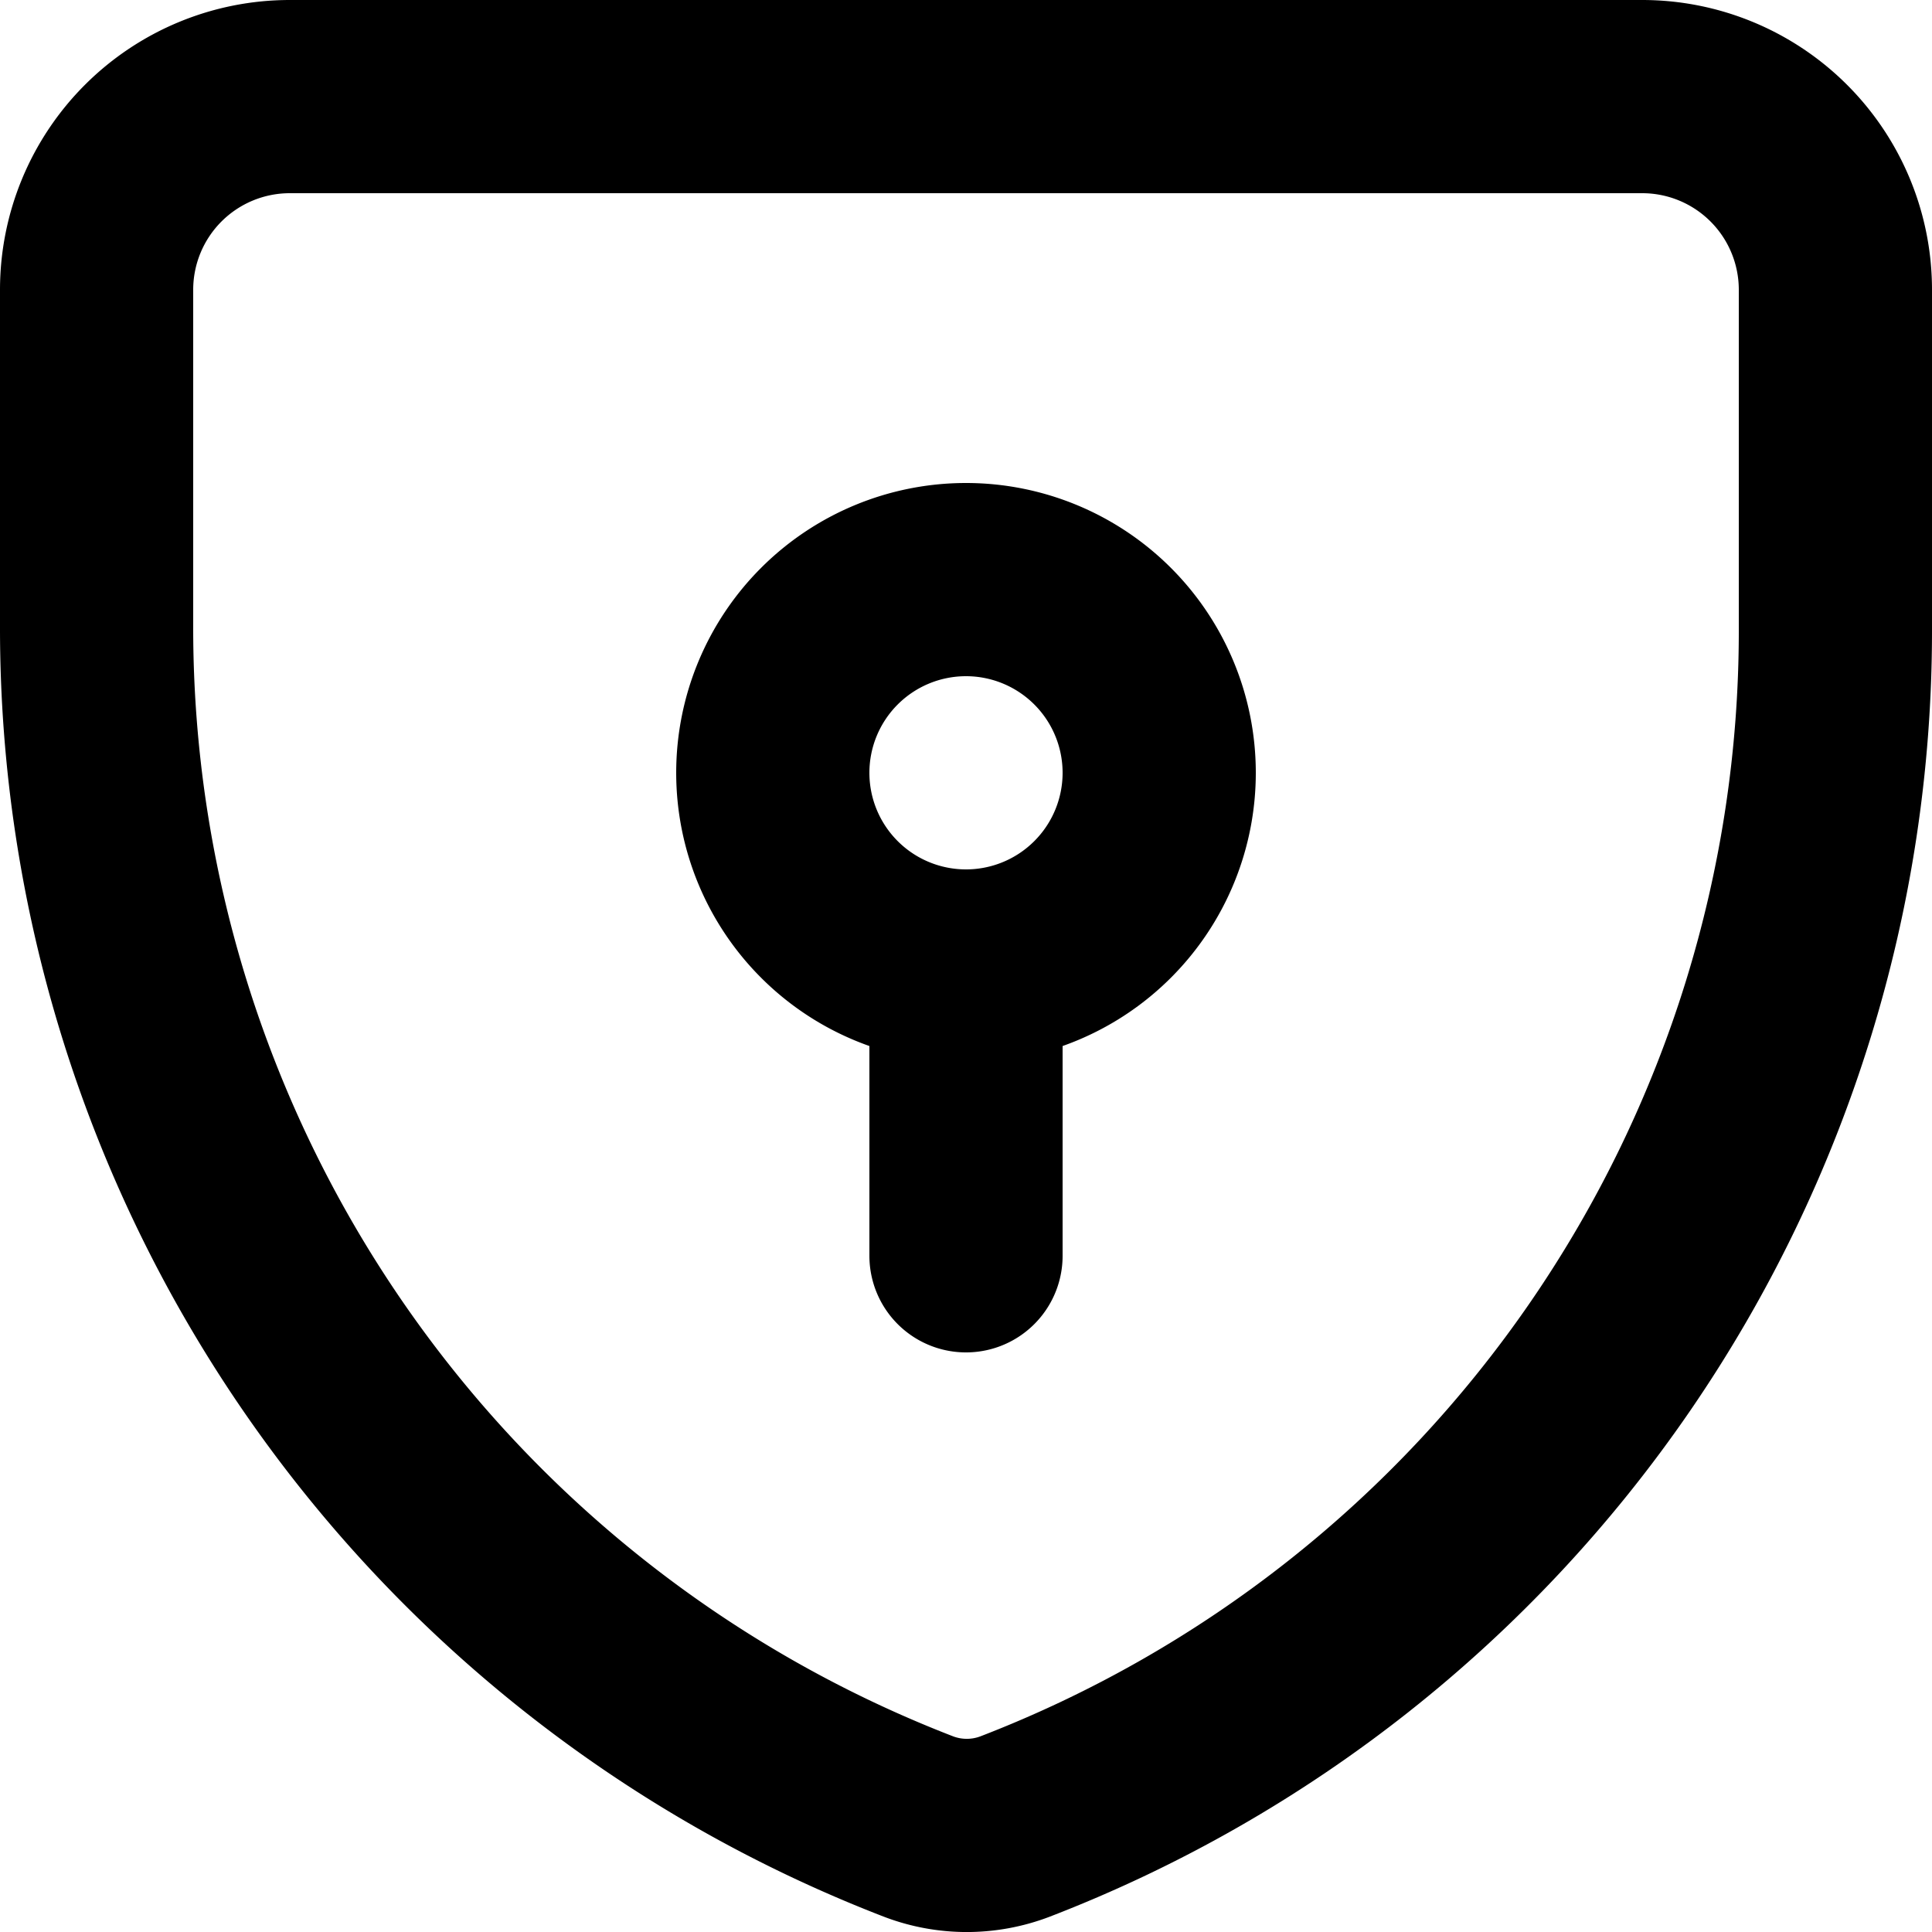 <svg viewBox="0 0 140 140" xmlns="http://www.w3.org/2000/svg"><g fill="none" stroke="currentColor" stroke-linecap="round" stroke-linejoin="round" stroke-width="14"><path d="M73.556 132.356a9.8 9.8 0 0 1-7 0A93.1 93.1 0 0 1 7 45.5V21A14 14 0 0 1 21 7h98a14 14 0 0 1 14 14v24.724a92.848 92.848 0 0 1-59.444 86.632z"/><path d="M56 56a14 14 0 1 0 28 0 14 14 0 1 0-28 0zm14 14v21"/></g></svg>